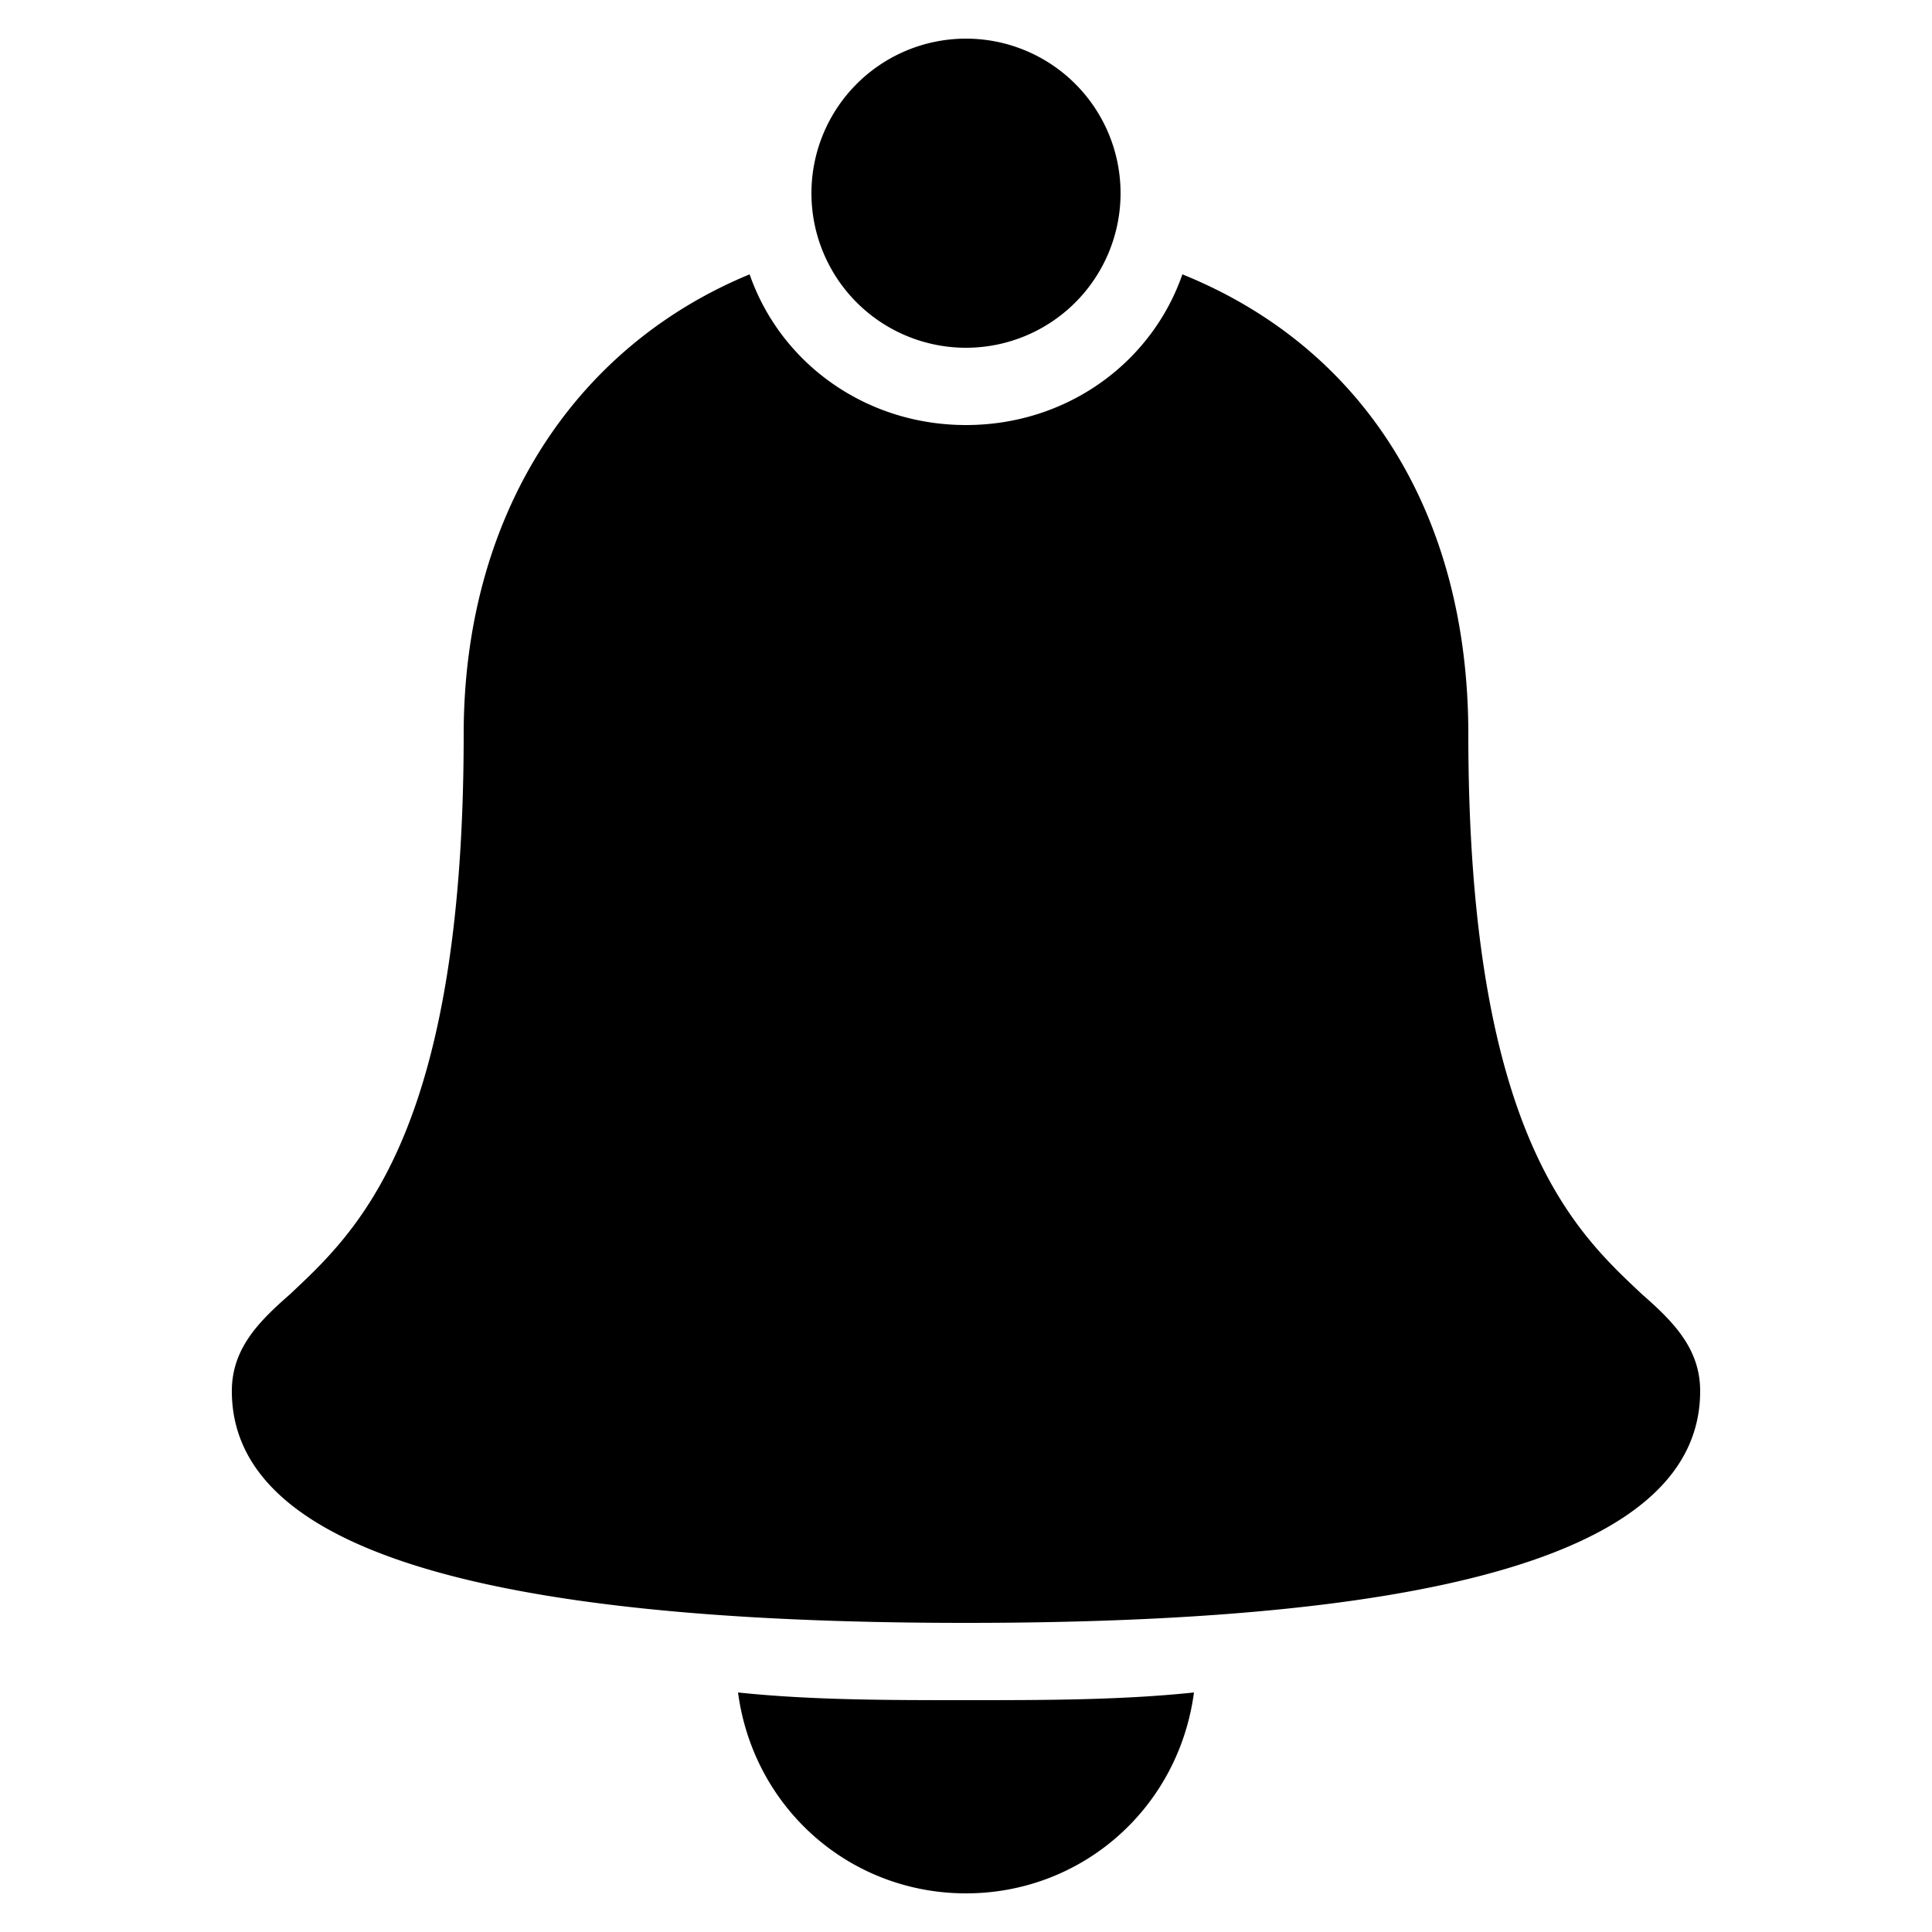 ﻿<?xml version="1.0" encoding="utf-8"?>
<svg xmlns="http://www.w3.org/2000/svg" viewBox="0 0 50 50" width="515" height="515">
  <path d="M25 1 A 4 4 0 0 0 25 9 A 4 4 0 0 0 25 1 z M 19.4 7.1C14.8 9 12 13.4 12 19C12 29.4 9.2 31.9 7.5 33.5C6.7 34.2 6 34.9 6 36C6 40 12.2 42 25 42C37.8 42 44 40 44 36C44 34.9 43.3 34.2 42.5 33.5C40.8 31.9 38 29.4 38 19C38 13.3 35.3 9 30.6 7.1C29.8 9.4 27.6 11 25 11C22.4 11 20.2 9.4 19.4 7.1 z M 19.1 43.801C19.5 46.801 22 49 25 49C28 49 30.5 46.801 30.9 43.801C29 44.001 27 44 25 44C23 44 21 44.001 19.1 43.801 z" />
</svg>